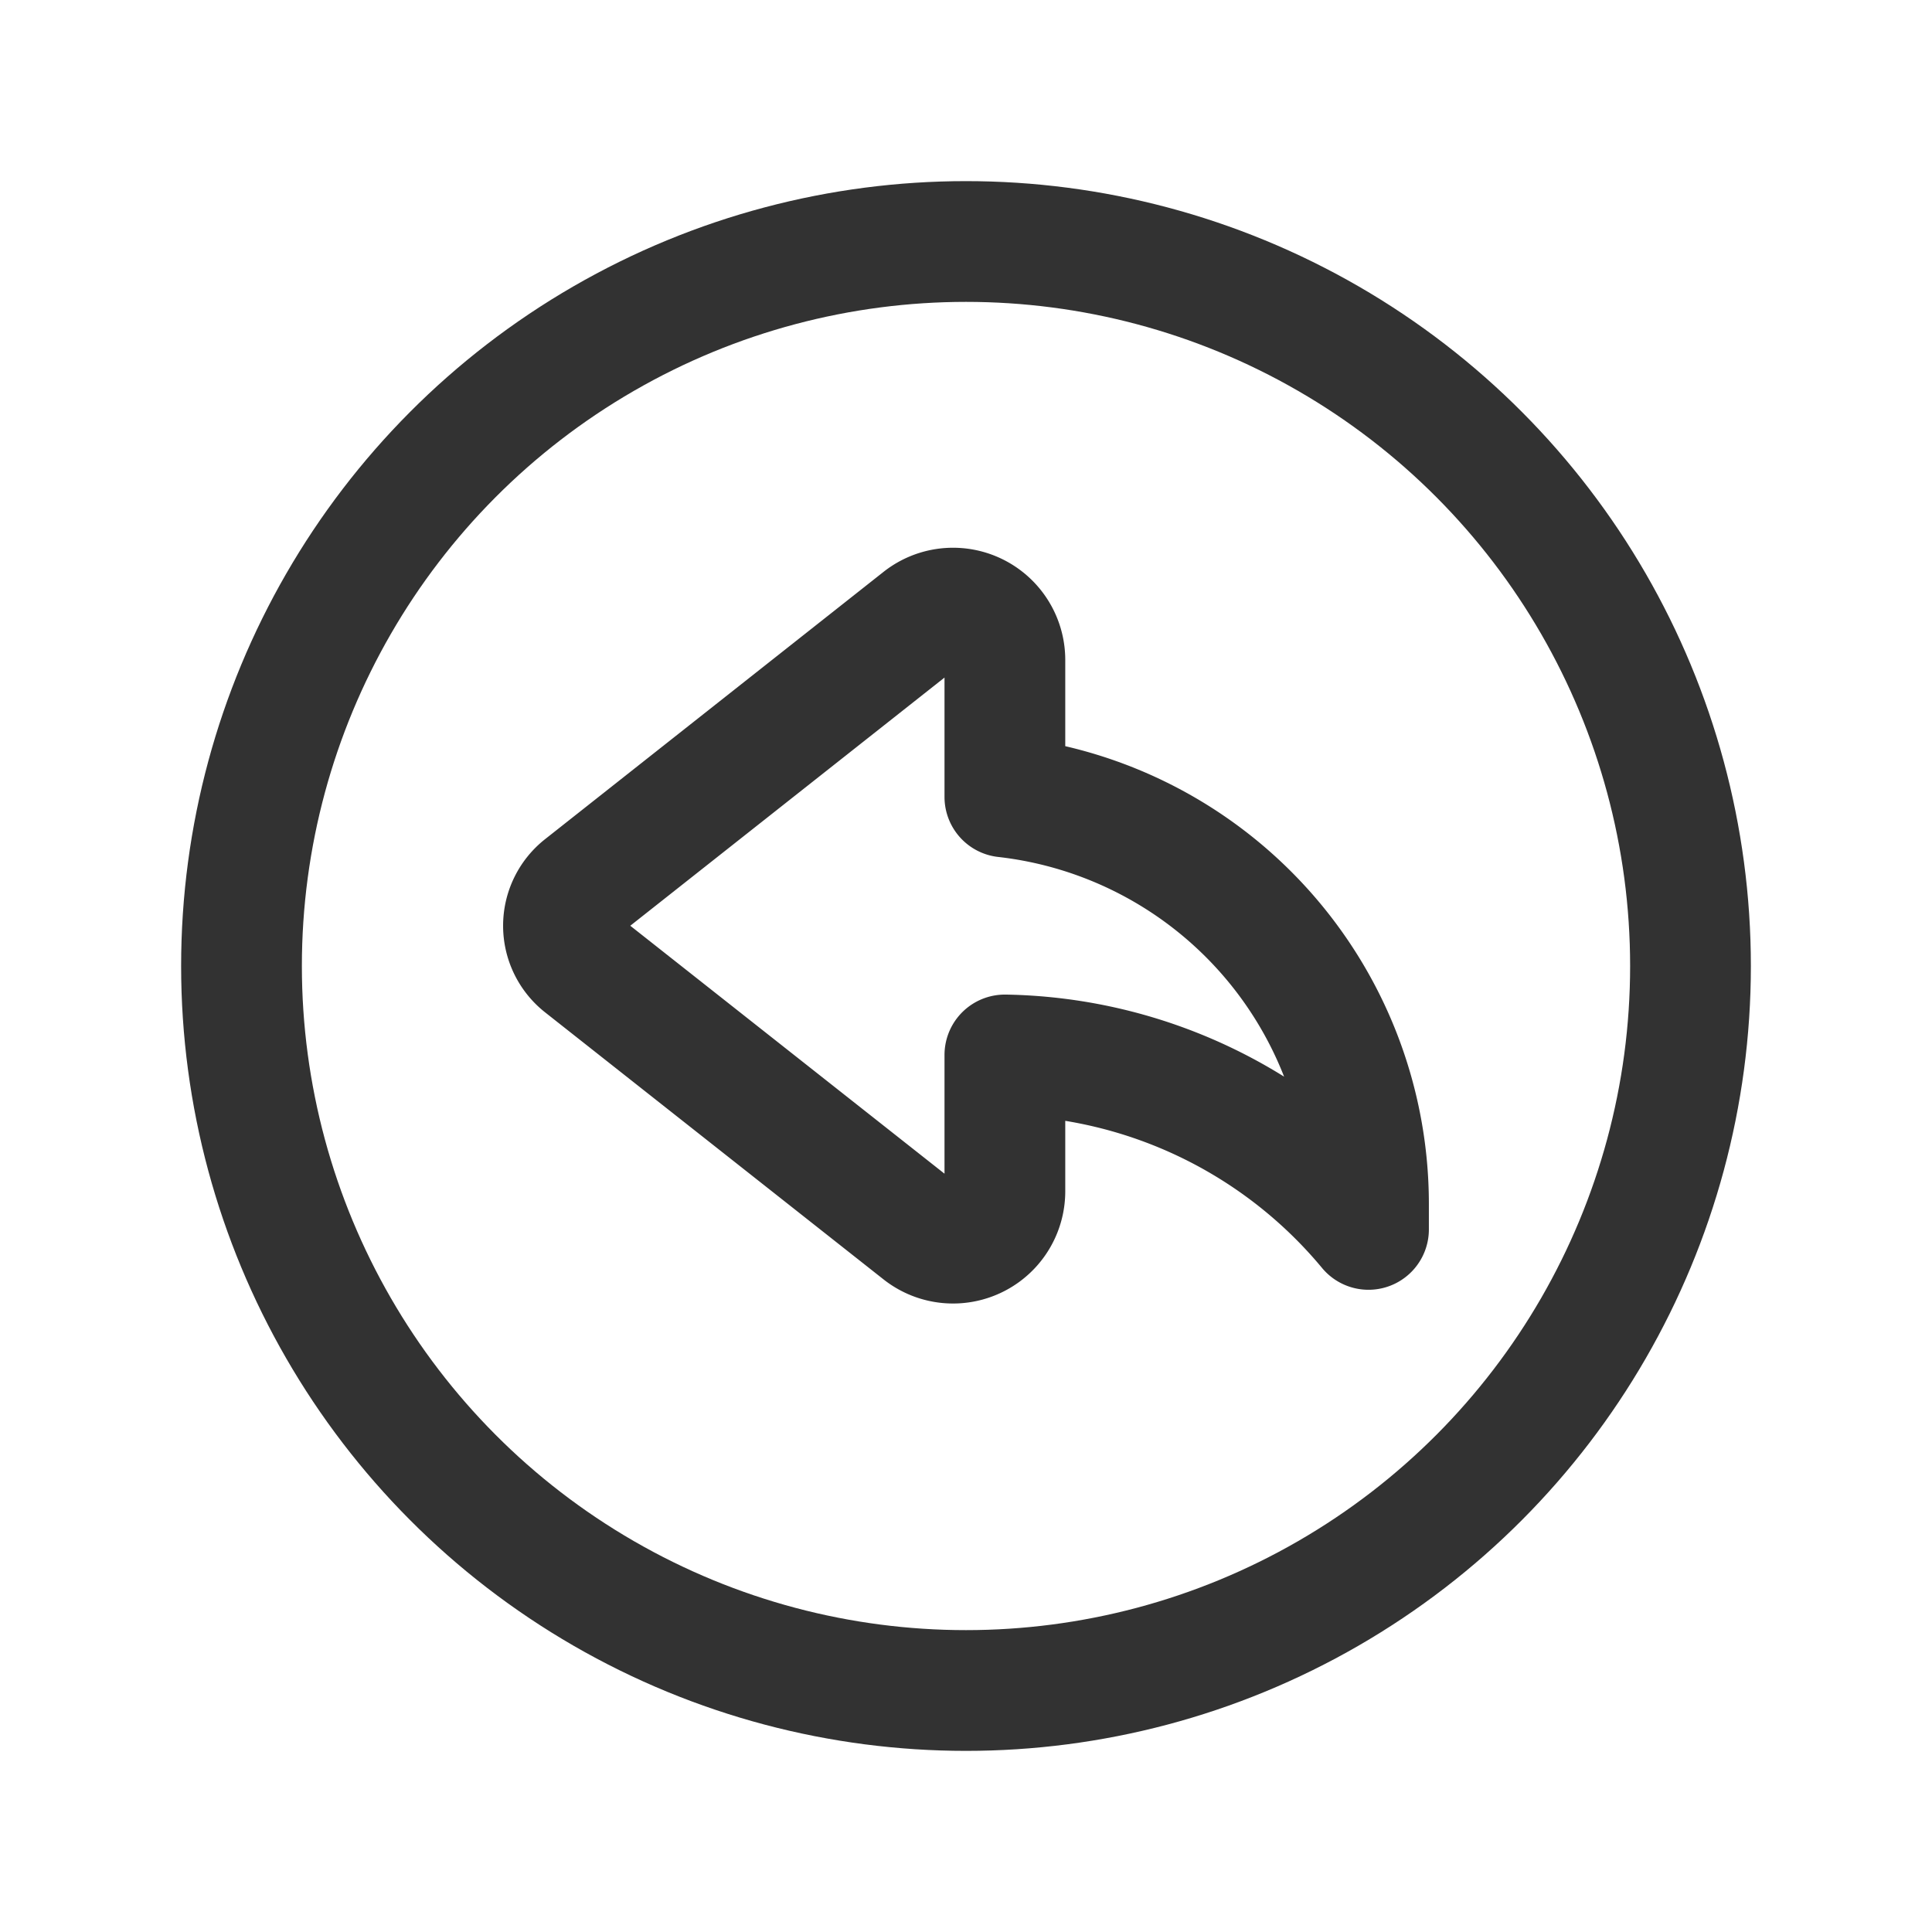 <svg id="Layer_3" data-name="Layer 3" xmlns="http://www.w3.org/2000/svg" viewBox="0 0 24 24"><title>reply-circle</title><path d="M12.483,9.9A5.088,5.088,0,0,1,17,14.95v.322a6,6,0,0,0-4.517-2.167v1.7a.644.644,0,0,1-1.042.5L7.236,11.987a.62.62,0,0,1,0-.974l4.205-3.321a.644.644,0,0,1,1.042.5Z" fill="none" stroke="#323232" stroke-linecap="round" stroke-linejoin="round" stroke-width="1.5"/><circle cx="12" cy="12" r="9" fill="none" stroke="#323232" stroke-linecap="round" stroke-linejoin="round" stroke-width="1.5"/><path d="M24,0H0V24H24Z" fill="none"/></svg>